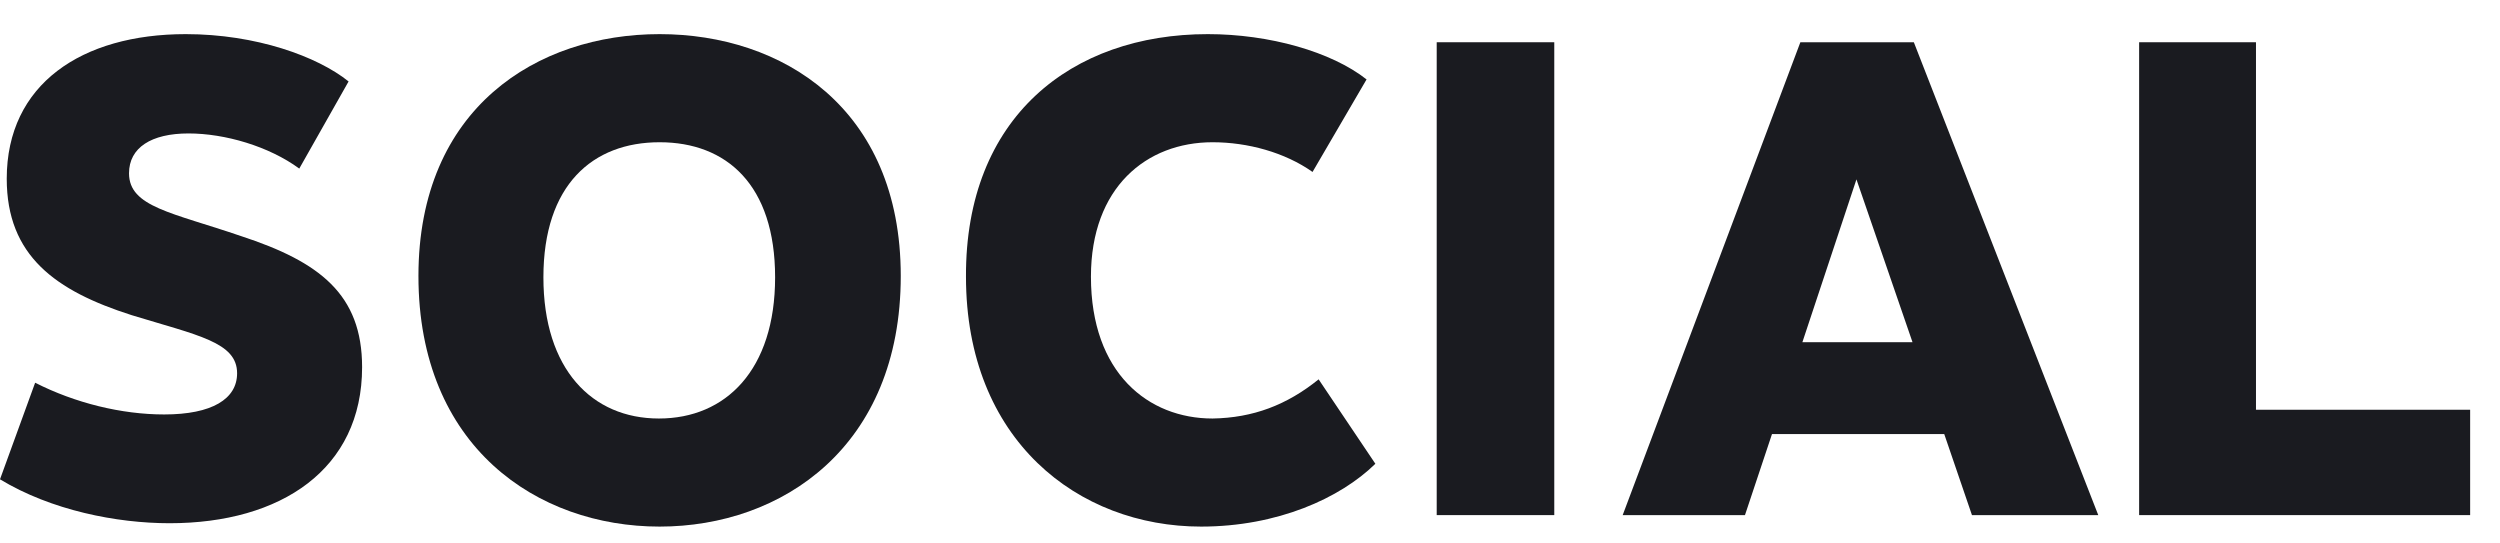 <svg xmlns="http://www.w3.org/2000/svg" width="69" height="15" viewBox="0 0 69 15" fill="none">
  <path d="M5.127 0.942C7.066 0.942 8.763 1.558 9.621 2.248L8.26 4.653C7.421 4.037 6.209 3.683 5.202 3.683C4.176 3.683 3.561 4.075 3.561 4.783C3.561 5.715 4.754 5.865 6.656 6.517C8.819 7.226 9.994 8.121 9.994 10.134C9.994 12.95 7.756 14.441 4.68 14.441C3.226 14.441 1.417 14.087 0 13.229L0.97 10.563C2.07 11.123 3.356 11.439 4.531 11.439C5.854 11.439 6.544 11.011 6.544 10.302C6.544 9.444 5.463 9.258 3.636 8.699C1.529 8.027 0.186 7.058 0.186 4.932C0.186 2.322 2.256 0.942 5.127 0.942Z" fill="#1A1B20"/>
  <path d="M18.205 0.942C21.579 0.942 24.861 2.975 24.861 7.617C24.861 12.334 21.579 14.534 18.205 14.534C14.83 14.534 11.549 12.334 11.549 7.617C11.549 2.975 14.83 0.942 18.205 0.942ZM18.205 3.926C16.359 3.926 14.998 5.1 14.998 7.655C14.998 10.19 16.34 11.551 18.186 11.551C20.032 11.551 21.393 10.209 21.393 7.655C21.393 5.1 20.051 3.926 18.205 3.926Z" fill="#1A1B20"/>
  <path d="M33.336 0.942C35.033 0.942 36.748 1.427 37.717 2.192L36.226 4.746C35.461 4.205 34.436 3.926 33.466 3.926C31.639 3.926 30.11 5.175 30.11 7.636C30.11 10.302 31.695 11.551 33.466 11.551C34.585 11.533 35.517 11.178 36.394 10.47L37.96 12.8C36.99 13.751 35.256 14.534 33.15 14.534C29.756 14.534 26.661 12.148 26.661 7.636C26.642 3.236 29.57 0.942 33.336 0.942Z" fill="#1A1B20"/>
  <path d="M42.898 1.166V14.217H39.653V1.166H42.898Z" fill="#1A1B20"/>
  <path d="M54.426 14.217L53.661 11.98H48.907L48.161 14.217H44.786L49.69 1.166H52.822L57.912 14.217H54.426ZM49.746 9.444H52.785L51.238 4.951L49.746 9.444Z" fill="#1A1B20"/>
  <path d="M59.04 14.217V1.166H62.265V11.309H68.176V14.217H59.04Z" fill="#1A1B20"/>
</svg>